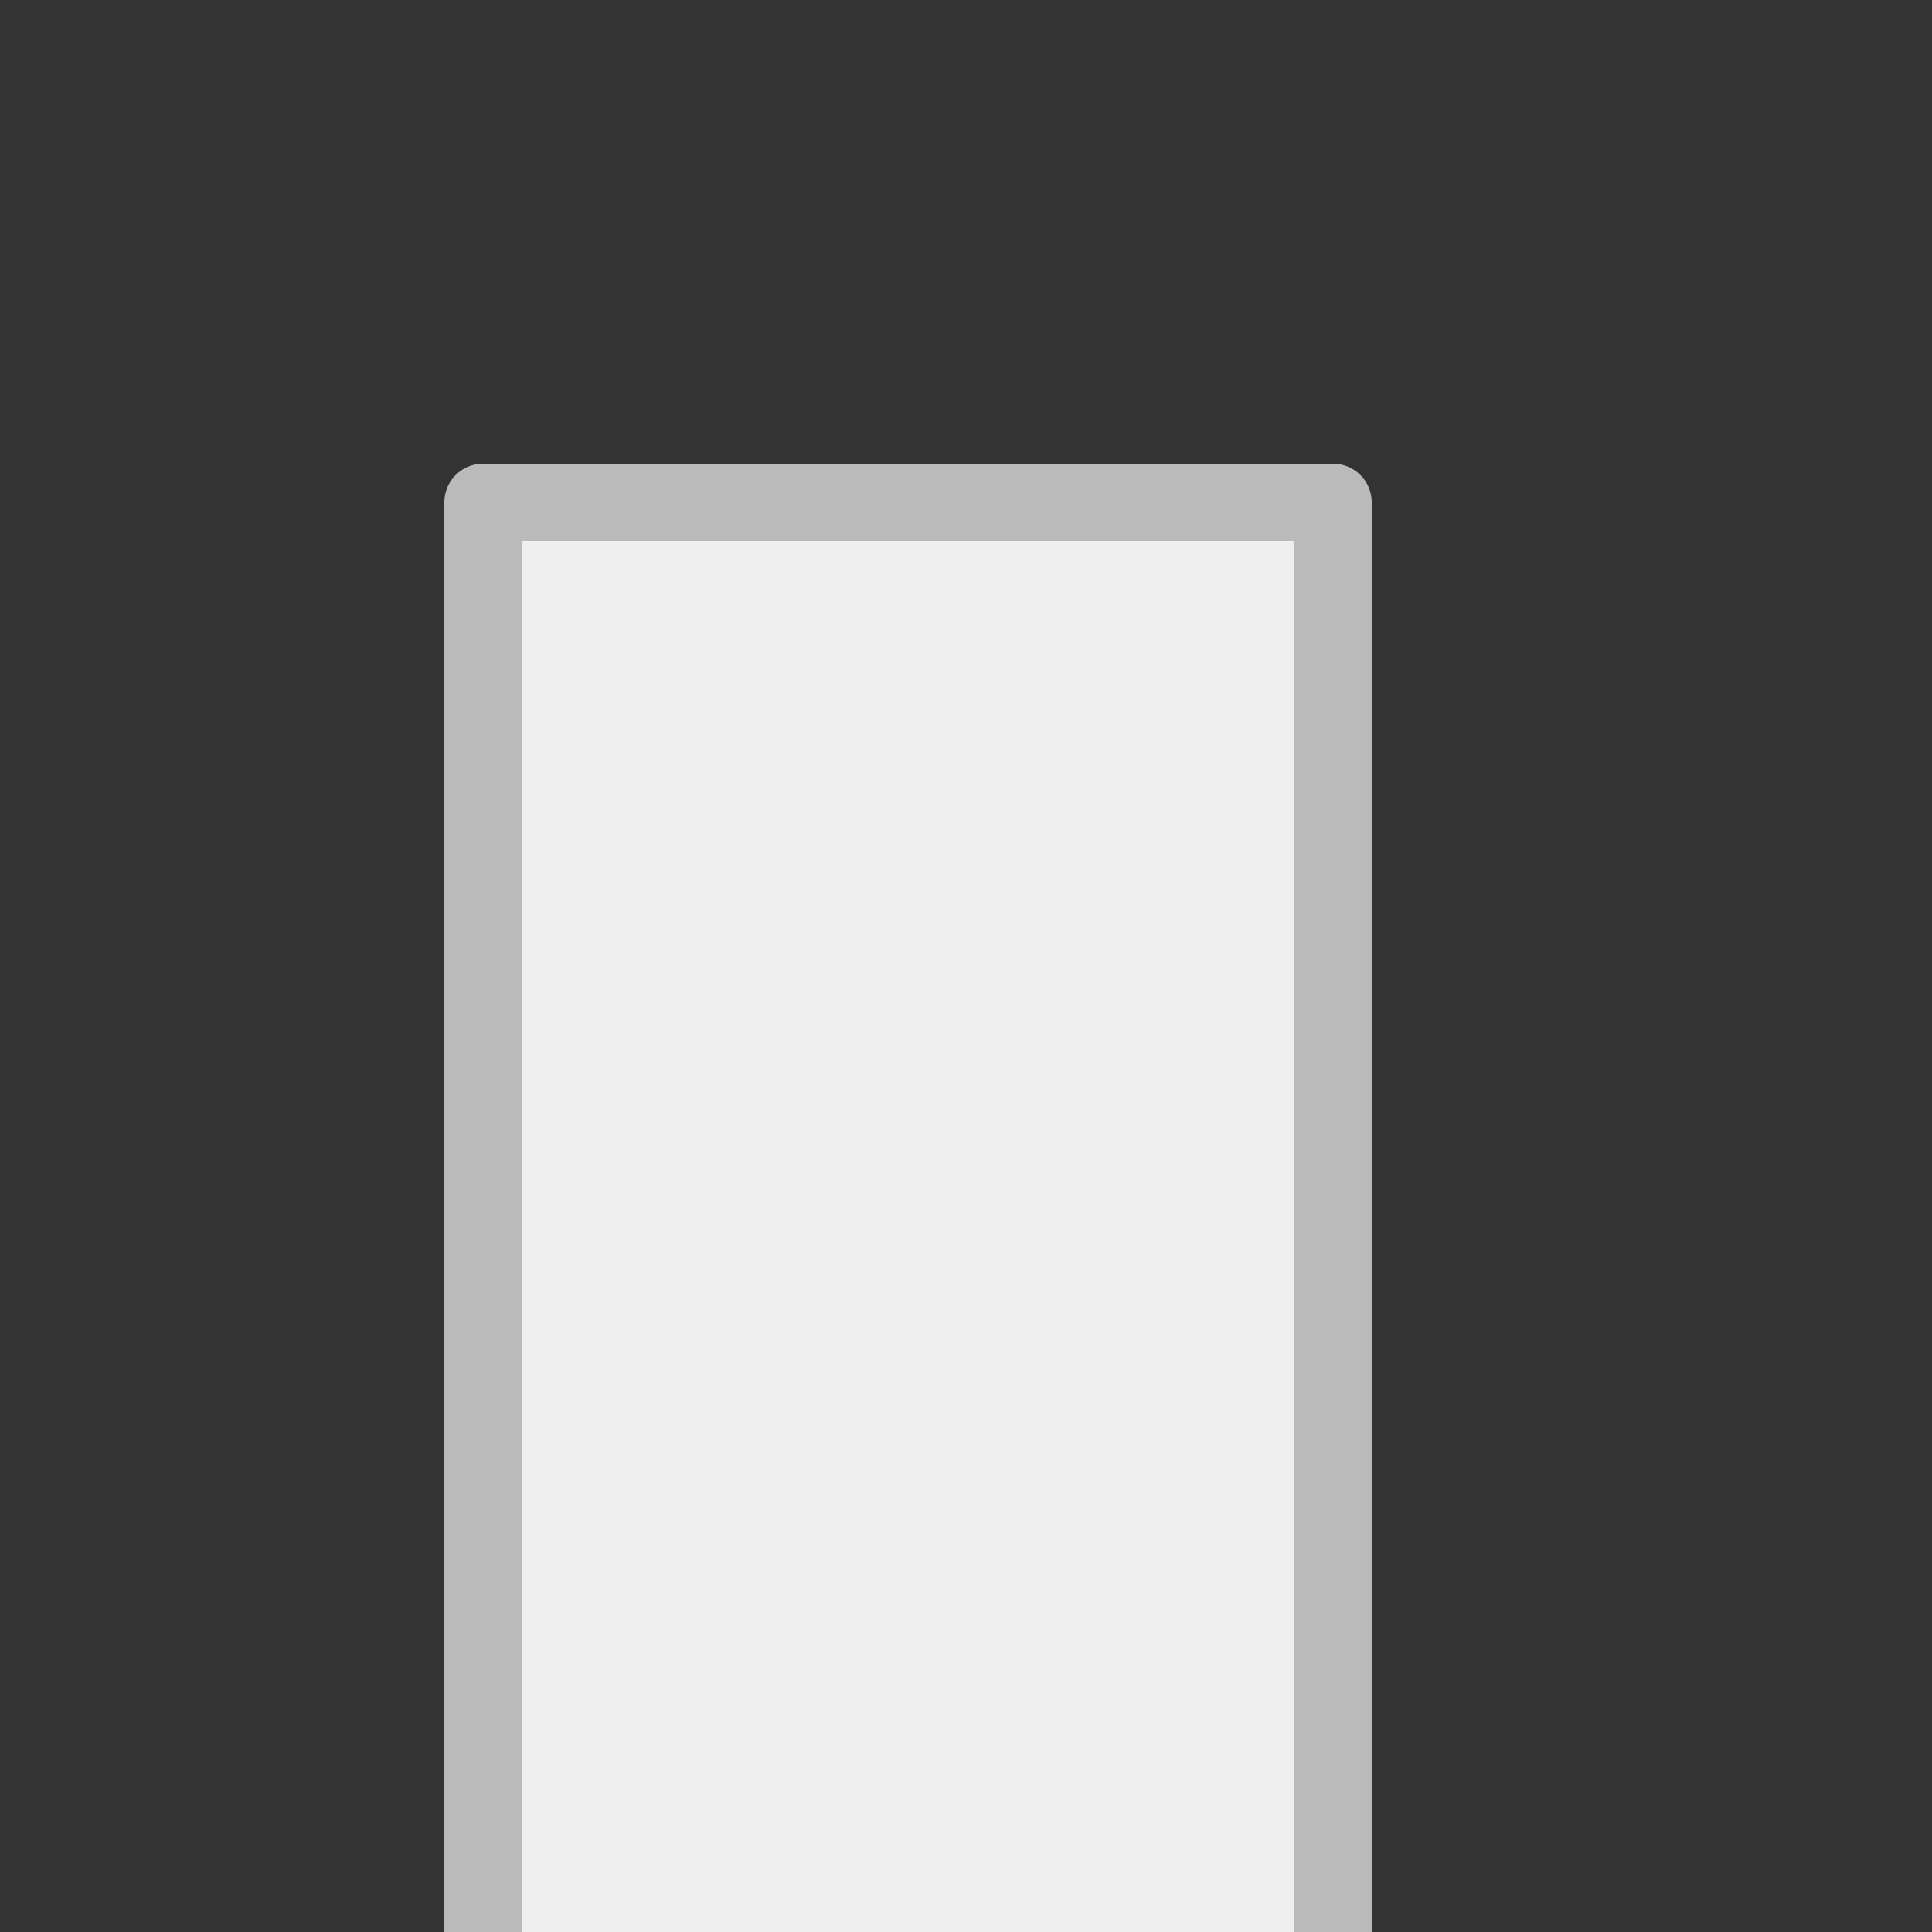 <svg version="1.2" baseProfile="tiny" xmlns="http://www.w3.org/2000/svg" width="100px" height="100px" xml:space="preserve"><rect width="100%" height="100%" fill="#333333" stroke="none"/><switch><g><g stroke-width="4" stroke-linecap="round" stroke-linejoin="round" stroke-miterlimit="10"><path fill="none" stroke="#EE5325" d="M223 128H106M119.537 150.188 101.675 128l17.862-22.188"/><path fill="#EFEFEF" stroke="#BABABA" d="M25 26h44v204H25z"/></g></g></switch></svg>